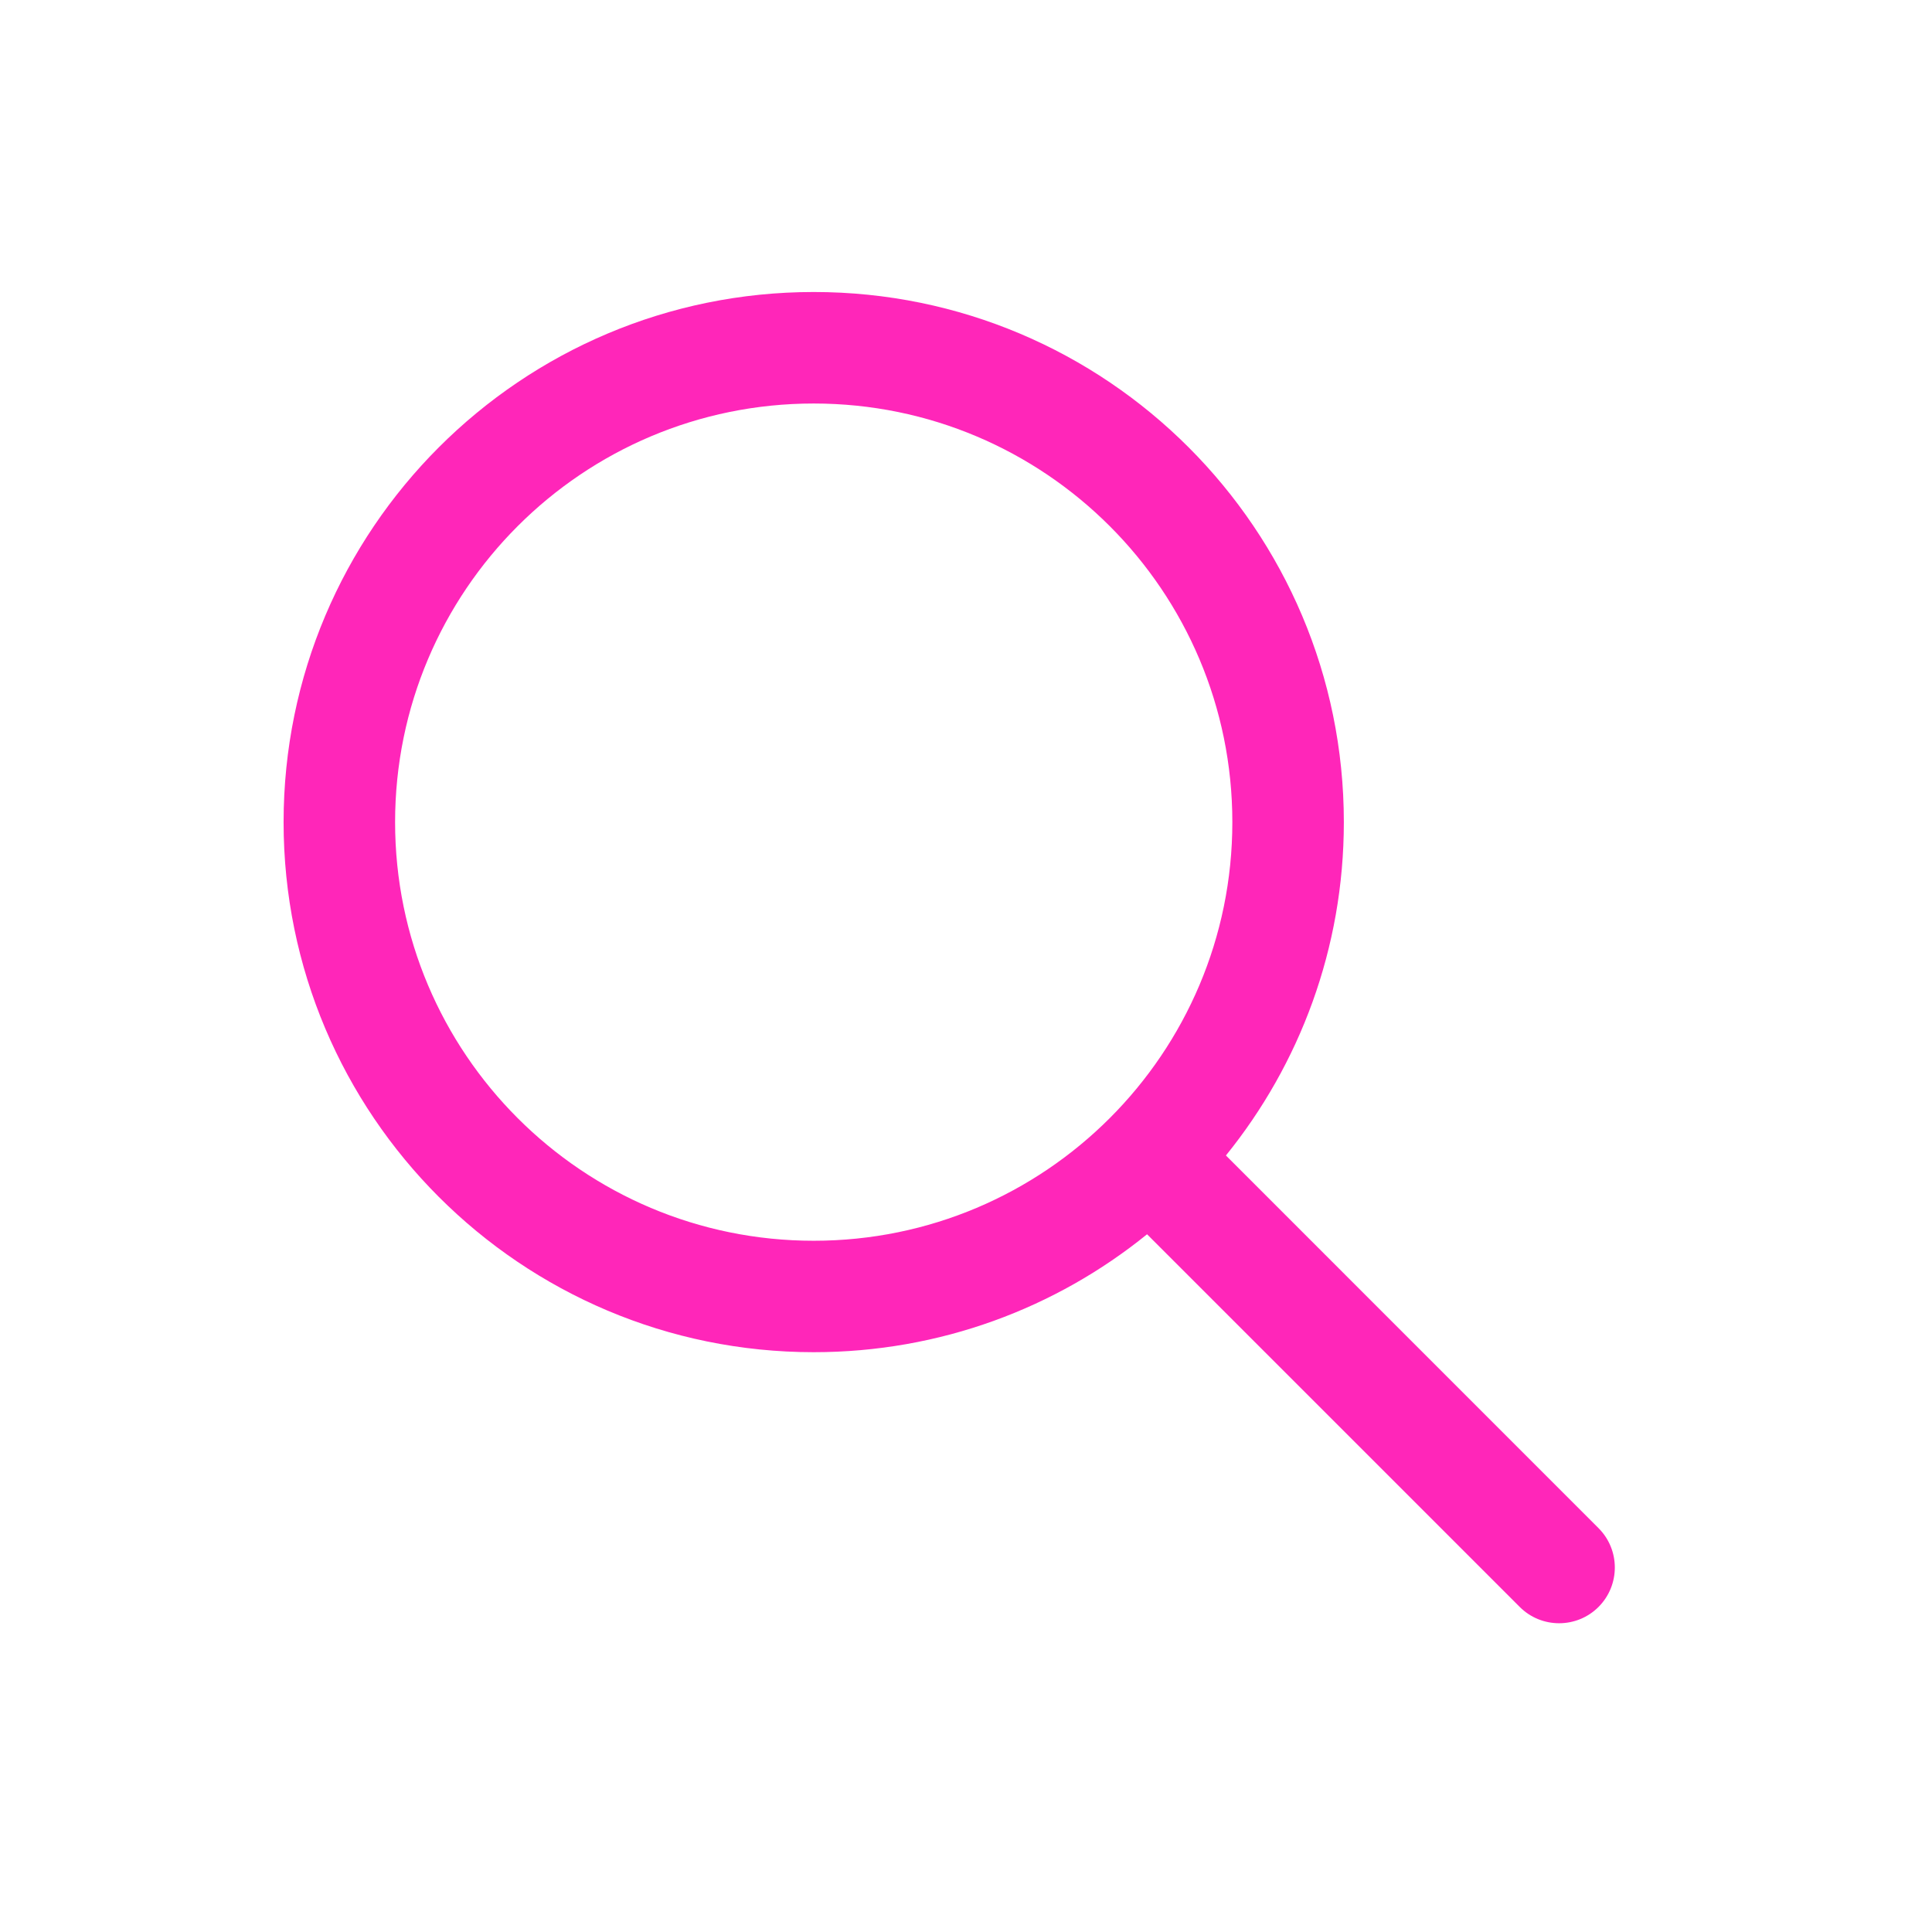 <svg width="28" height="28" viewBox="0 0 28 28" fill="none" xmlns="http://www.w3.org/2000/svg">
<path fill-rule="evenodd" clip-rule="evenodd" d="M5.726 11.915C5.726 8.564 8.442 5.848 11.793 5.848C15.144 5.848 17.86 8.564 17.86 11.915C17.86 15.266 15.144 17.982 11.793 17.982C8.442 17.982 5.726 15.266 5.726 11.915ZM11.793 4.232C7.55 4.232 4.11 7.672 4.11 11.915C4.11 16.158 7.55 19.597 11.793 19.597C13.623 19.597 15.305 18.957 16.624 17.888L22.025 23.289C22.34 23.604 22.852 23.604 23.167 23.289C23.482 22.973 23.482 22.462 23.167 22.147L17.767 16.746C18.835 15.426 19.476 13.745 19.476 11.915C19.476 7.672 16.036 4.232 11.793 4.232Z" fill="#ff26b9"/>
</svg>

